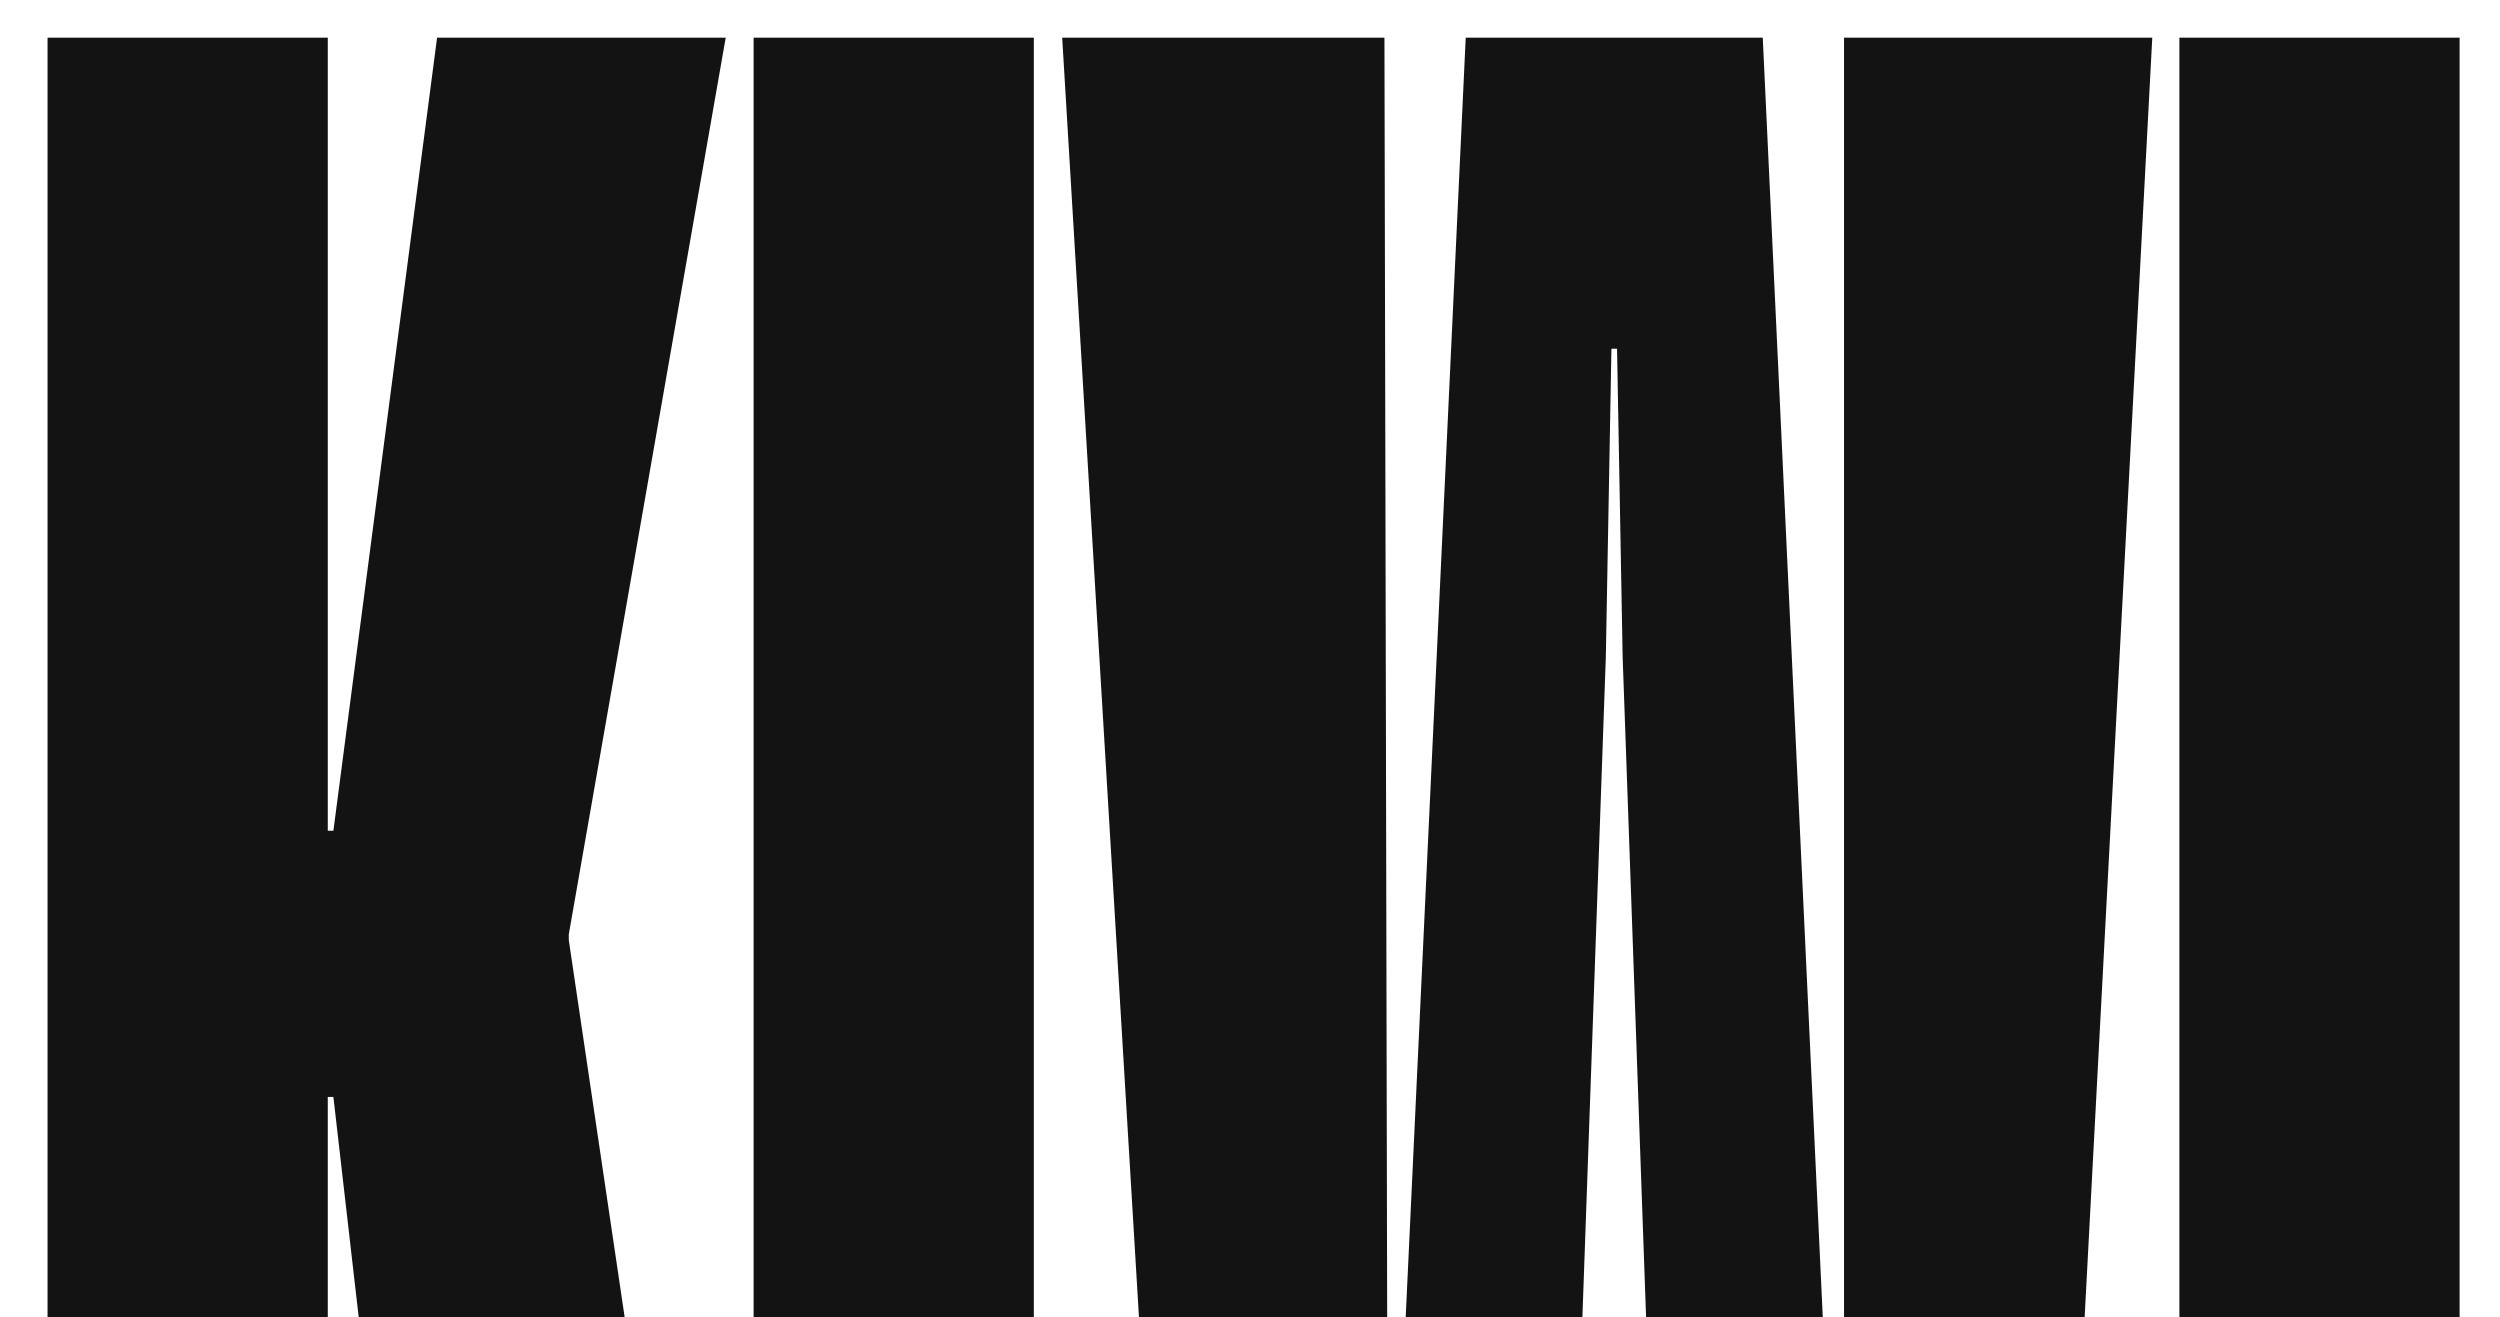 <svg width="1408" height="742" viewBox="0 0 1408 742" fill="none" xmlns="http://www.w3.org/2000/svg">
<g clip-path="url(#clip0_1_2)">
<path d="M320.338 526.263V529.42L408.72 1126H246.16L187.765 617.802H184.608V1126H26.783V21.221H184.608V467.868H187.765L246.16 21.221H408.72L320.338 526.263ZM582.254 1126H424.429V21.221H582.254V1126ZM1153.77 1126H940.703L913.873 370.016L910.716 196.408H907.56L904.403 370.016L877.573 1126H664.509L598.222 21.221H779.721L781.299 761.423V952.392H784.456L790.769 761.423L825.491 21.221H992.786L1027.51 761.423L1033.82 952.392H1036.98L1038.56 761.423V21.221H1212.16L1153.77 1126ZM1385.25 1126H1227.43V21.221H1385.25V1126Z" fill="#131313"/>
</g>
<defs>
<clipPath id="clip0_1_2">
<rect width="1408" height="742" fill="white"/>
</clipPath>
</defs>
</svg>
